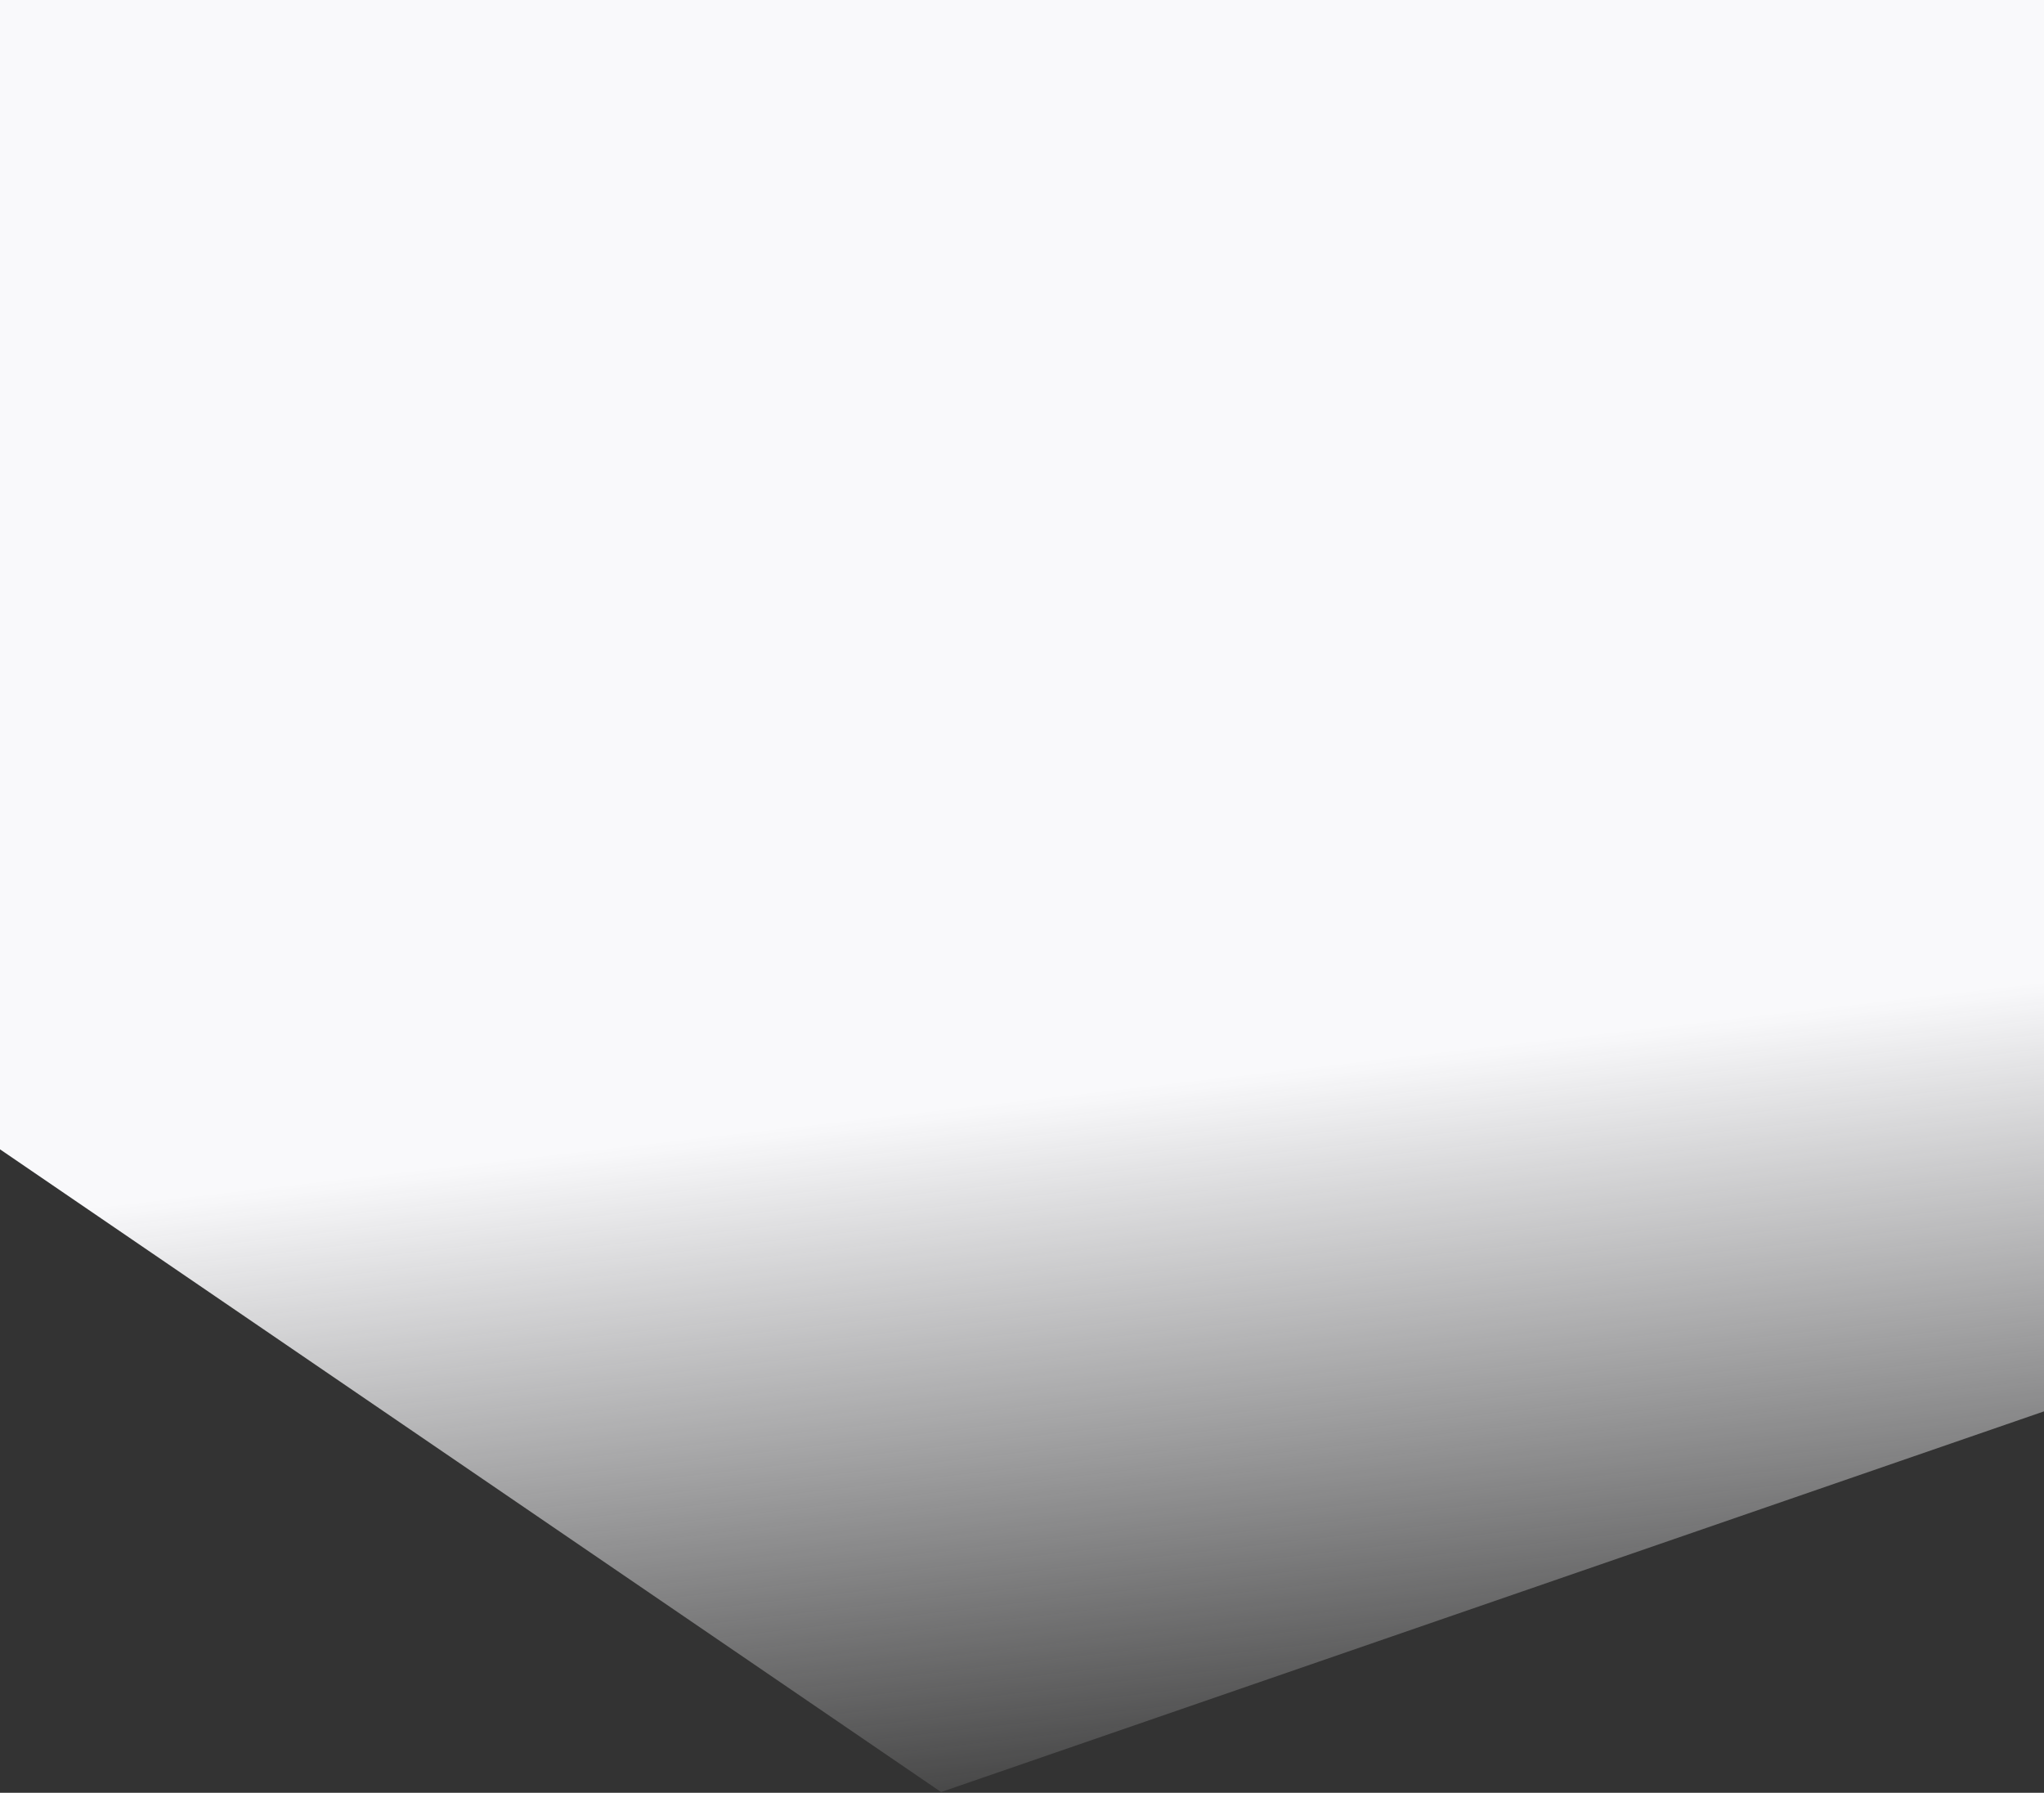 <svg width="1440" height="1263" viewBox="0 0 1440 1263" fill="none" xmlns="http://www.w3.org/2000/svg">
<rect x="0" y="0" width="1440" height="1263" fill="#333333" stroke="none"/>
<path d="M-12 801.5V0H1452.5V990L663 1262.5L-12 801.5Z" fill="url(#paint0_linear)"/>
<defs>
<linearGradient id="paint0_linear" x1="479" y1="802.5" x2="540.5" y2="1335" gradientUnits="userSpaceOnUse">
<stop stop-color="#F9F9FB"/>
<stop offset="1" stop-color="#F8F8FA" stop-opacity="0"/>
</linearGradient>
</defs>
</svg>
